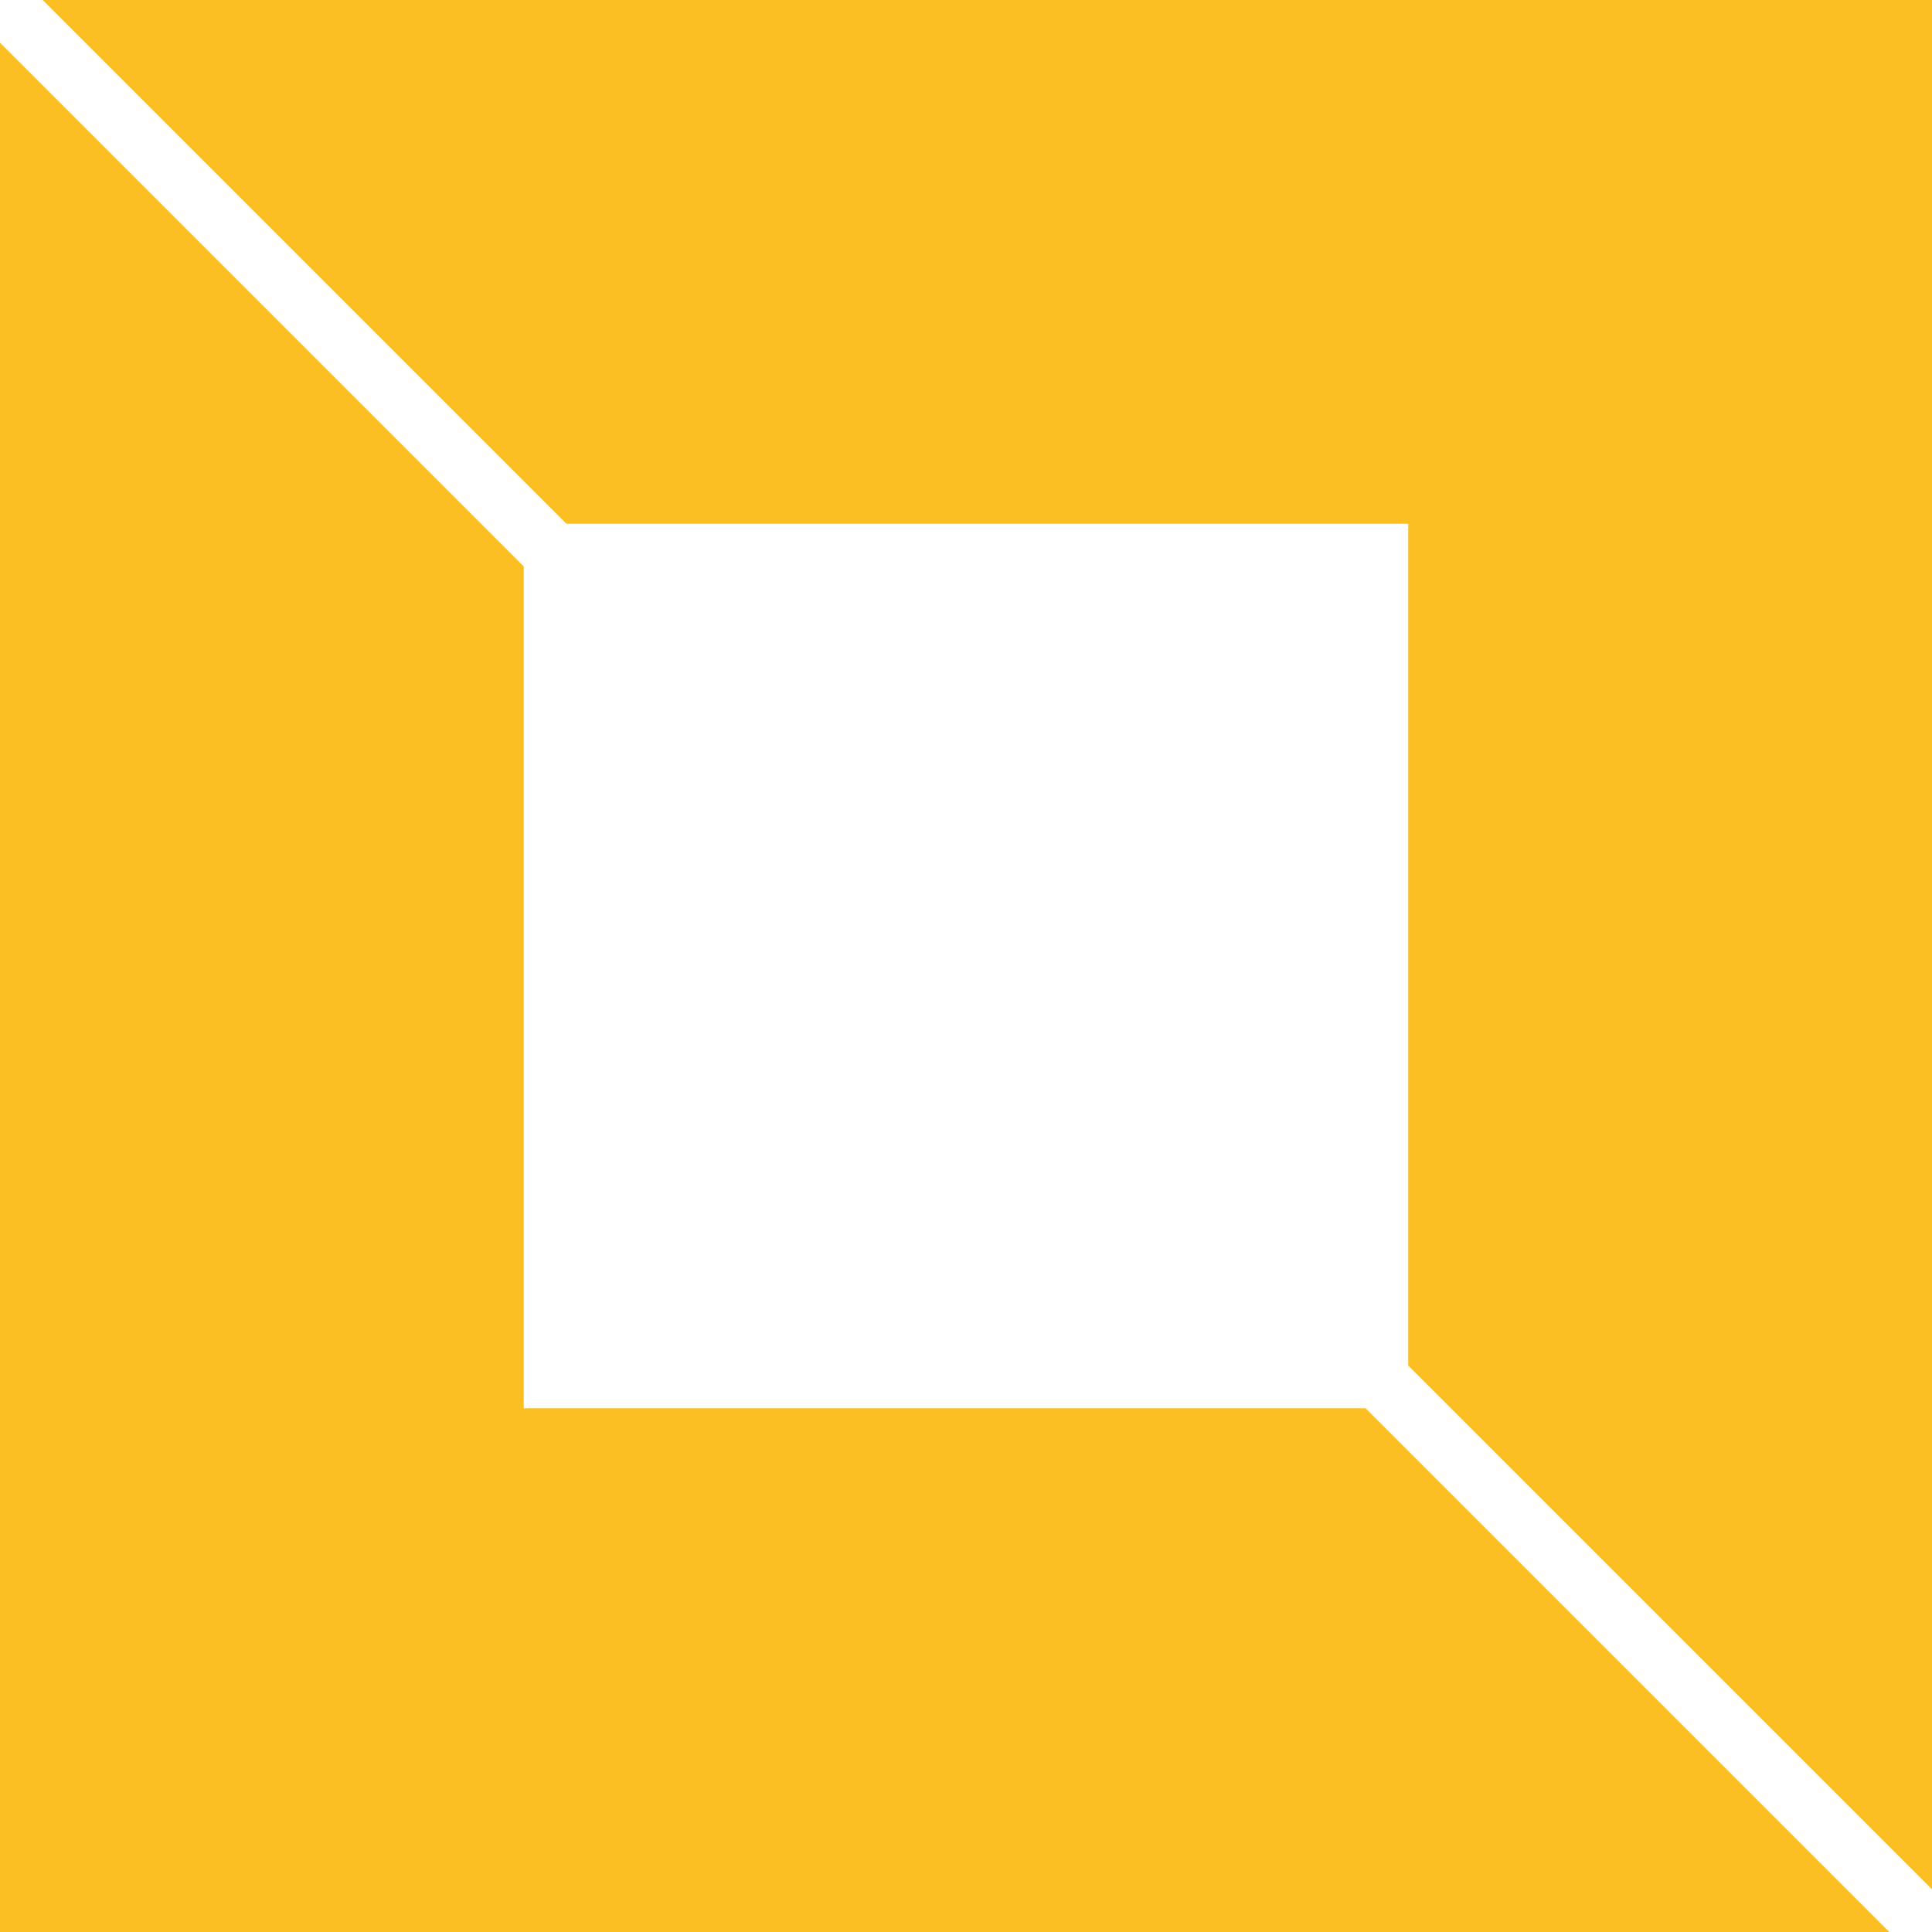 <svg xmlns="http://www.w3.org/2000/svg" style="transform: rotate(45deg)" width="110" height="110" fill="#fbbf24" viewBox="0 0 32 32">
    <rect width="100%" height="100%" fill="none"/>
    <g xmlns="http://www.w3.org/2000/svg">
        <path d="M9.382 8.675h13.943v13.943L32 31.293V0H.707zM22.618 23.325H8.675V9.382L0 .707V32h31.293z"/>
    </g>
</svg>